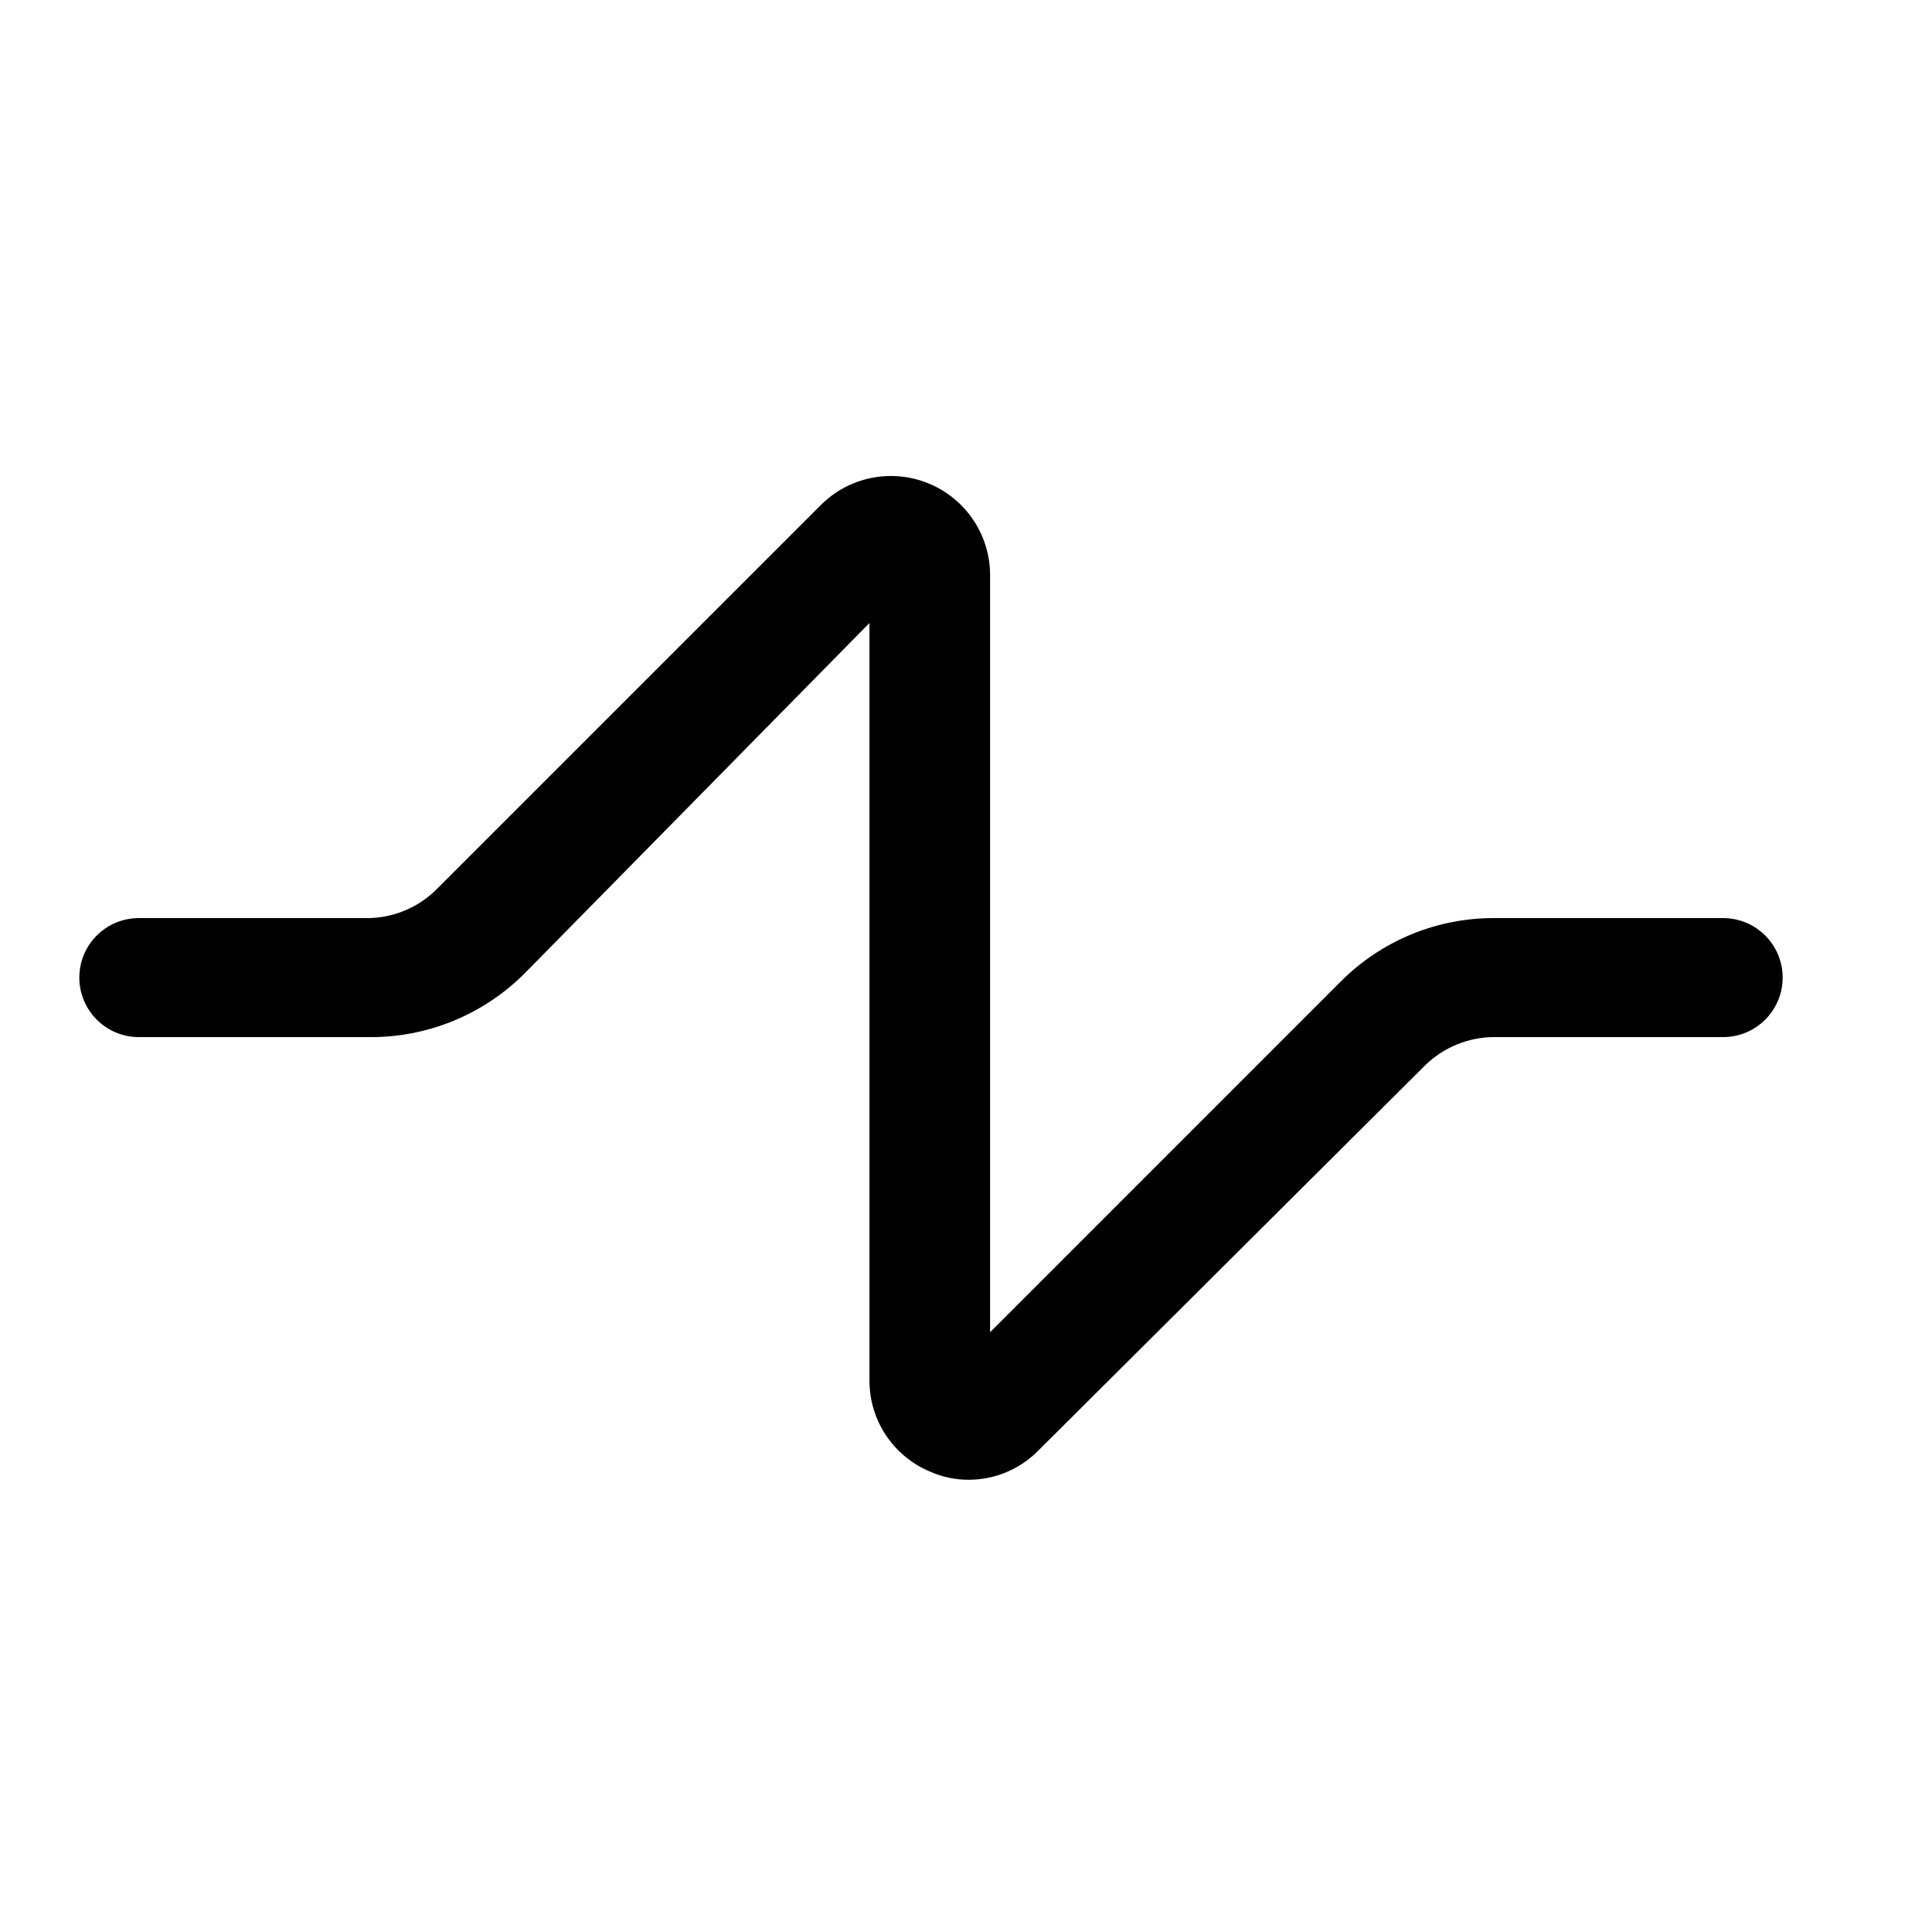<svg width="49" height="49" viewBox="0 0 49 49" fill="none" xmlns="http://www.w3.org/2000/svg">
<path d="M43.702 23.285H37.908C36.444 23.277 35.038 23.857 34.004 24.894L25.111 33.788V14.572C25.105 13.555 24.486 12.641 23.543 12.258C22.6 11.874 21.52 12.097 20.805 12.822L11.087 22.54C10.614 23.02 9.969 23.288 9.296 23.285H3.521C2.688 23.285 2.012 23.96 2.012 24.794C2.012 25.627 2.688 26.303 3.521 26.303H9.296C10.804 26.333 12.258 25.744 13.32 24.673L22.052 15.8V35.015C22.05 36.029 22.663 36.944 23.602 37.329C23.906 37.463 24.235 37.531 24.567 37.53C25.234 37.53 25.872 37.262 26.338 36.786L36.137 27.027C36.609 26.562 37.245 26.301 37.908 26.303H43.702C44.536 26.303 45.212 25.627 45.212 24.794C45.212 23.96 44.536 23.285 43.702 23.285Z" fill="black"/>
</svg>
